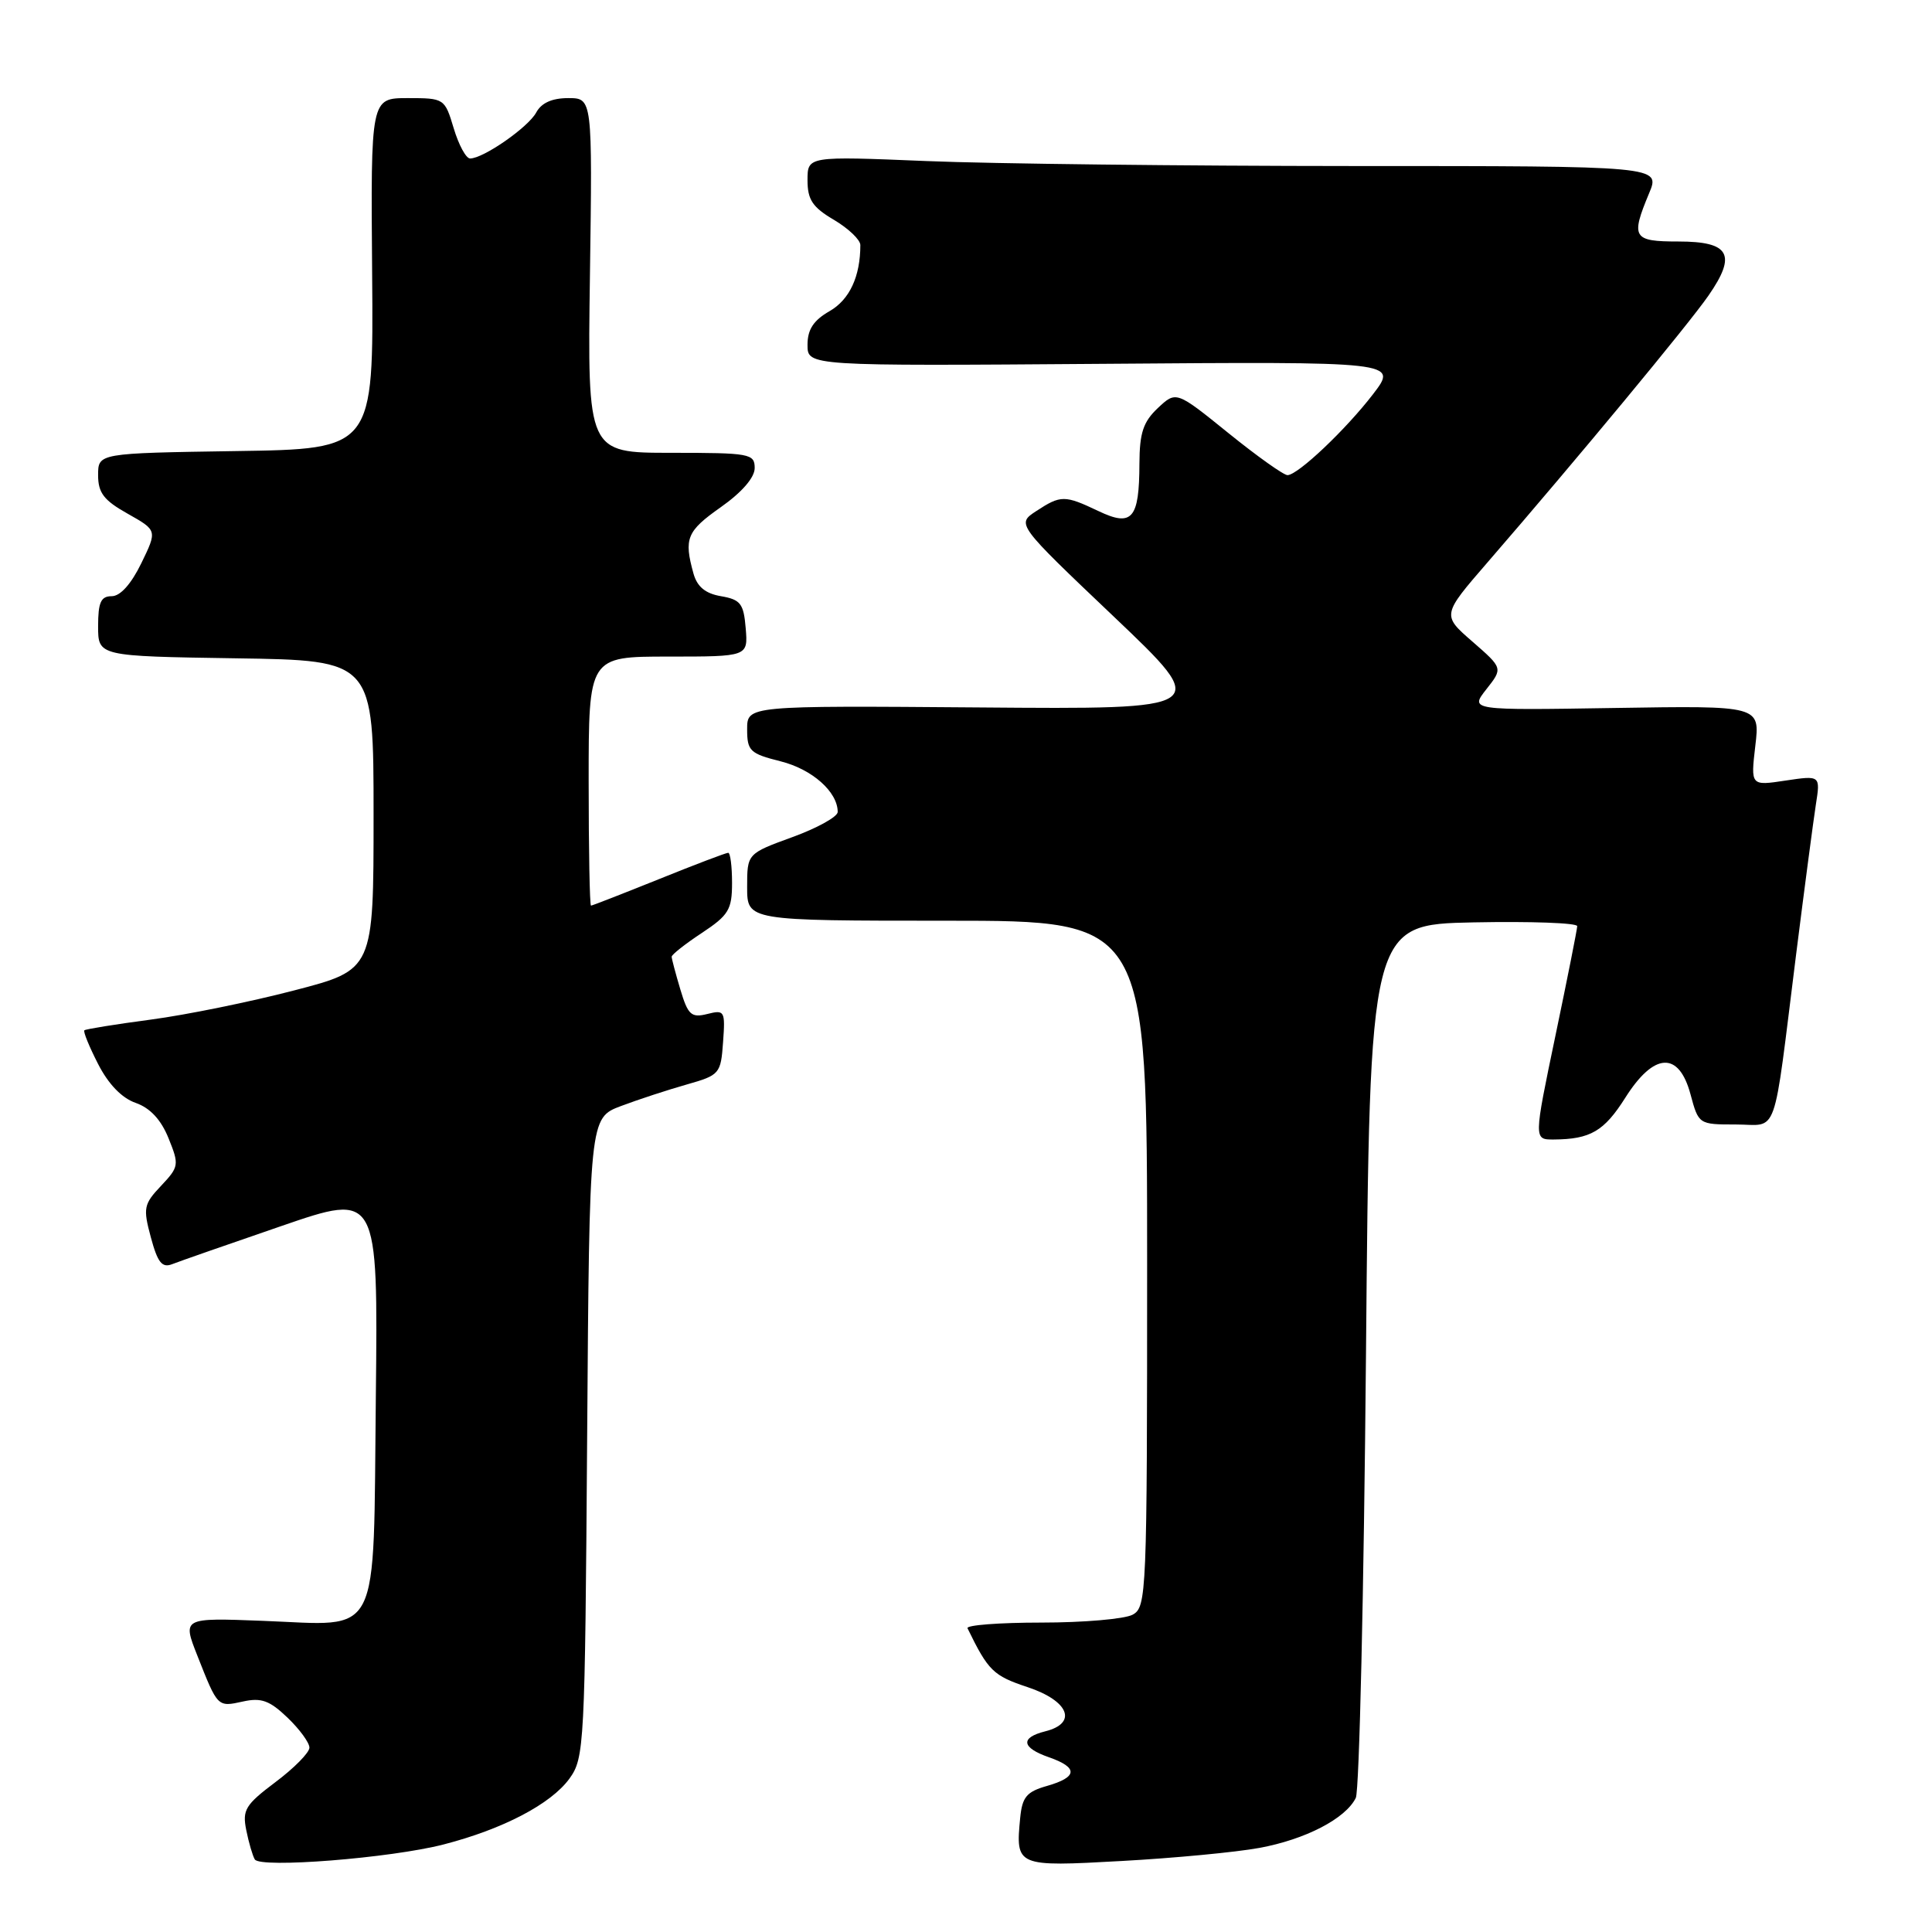 <?xml version="1.0" encoding="UTF-8" standalone="no"?>
<!DOCTYPE svg PUBLIC "-//W3C//DTD SVG 1.1//EN" "http://www.w3.org/Graphics/SVG/1.1/DTD/svg11.dtd" >
<svg xmlns="http://www.w3.org/2000/svg" xmlns:xlink="http://www.w3.org/1999/xlink" version="1.1" viewBox="0 0 256 256">
 <g >
 <path fill="currentColor"
d=" M 58.78 244.40 C 66.62 242.38 73.00 239.05 75.45 235.68 C 77.43 232.95 77.51 231.38 77.80 190.49 C 78.10 148.13 78.10 148.13 82.30 146.55 C 84.61 145.68 88.53 144.40 91.00 143.70 C 95.36 142.46 95.51 142.29 95.81 138.09 C 96.11 133.95 96.02 133.78 93.72 134.36 C 91.60 134.89 91.16 134.49 90.15 131.11 C 89.52 129.00 89.00 127.04 89.00 126.77 C 89.00 126.49 90.80 125.07 93.00 123.62 C 96.55 121.27 97.00 120.53 97.00 116.99 C 97.00 114.79 96.77 113.00 96.49 113.00 C 96.20 113.00 92.07 114.57 87.29 116.50 C 82.52 118.42 78.47 120.00 78.31 120.00 C 78.14 120.00 78.00 112.58 78.00 103.50 C 78.00 87.00 78.00 87.00 88.56 87.00 C 99.12 87.00 99.12 87.00 98.81 83.25 C 98.54 79.98 98.13 79.45 95.54 79.00 C 93.47 78.65 92.38 77.75 91.89 76.00 C 90.60 71.35 90.99 70.39 95.50 67.21 C 98.30 65.24 100.00 63.28 100.00 62.02 C 100.00 60.11 99.37 60.00 88.92 60.00 C 77.84 60.00 77.84 60.00 78.17 36.50 C 78.50 13.00 78.50 13.00 75.29 13.00 C 73.14 13.00 71.73 13.64 71.05 14.91 C 70.00 16.86 64.05 21.00 62.29 21.00 C 61.75 21.00 60.78 19.20 60.12 17.00 C 58.93 13.04 58.87 13.00 54.02 13.00 C 49.12 13.00 49.12 13.00 49.31 36.25 C 49.50 59.50 49.50 59.50 31.25 59.77 C 13.00 60.05 13.00 60.05 13.00 62.96 C 13.00 65.31 13.76 66.30 16.92 68.07 C 20.84 70.28 20.84 70.28 18.72 74.64 C 17.38 77.39 15.94 79.00 14.80 79.00 C 13.37 79.00 13.00 79.81 13.00 82.98 C 13.00 86.95 13.00 86.95 31.25 87.23 C 49.50 87.50 49.50 87.50 49.50 108.00 C 49.50 128.50 49.50 128.50 39.00 131.23 C 33.22 132.74 24.68 134.48 20.00 135.10 C 15.32 135.72 11.36 136.36 11.18 136.52 C 11.00 136.68 11.82 138.68 12.99 140.97 C 14.36 143.66 16.14 145.50 17.98 146.14 C 19.89 146.81 21.34 148.36 22.33 150.82 C 23.76 154.35 23.72 154.60 21.34 157.13 C 19.04 159.56 18.94 160.07 19.99 163.96 C 20.89 167.30 21.47 168.03 22.81 167.51 C 23.74 167.14 30.26 164.87 37.30 162.45 C 50.09 158.05 50.09 158.05 49.80 185.11 C 49.44 217.78 50.65 215.37 34.84 214.77 C 24.17 214.36 24.17 214.36 26.15 219.38 C 28.86 226.25 28.81 226.20 32.19 225.46 C 34.62 224.92 35.73 225.33 38.09 227.59 C 39.69 229.12 41.00 230.91 41.00 231.57 C 41.00 232.23 38.98 234.28 36.51 236.13 C 32.51 239.14 32.09 239.82 32.63 242.50 C 32.96 244.15 33.47 245.89 33.76 246.38 C 34.47 247.58 51.75 246.21 58.78 244.40 Z  M 166.86 244.86 C 172.97 243.74 178.30 240.98 179.65 238.23 C 180.12 237.28 180.72 210.85 181.00 179.50 C 181.50 122.50 181.50 122.50 195.25 122.22 C 202.81 122.07 208.99 122.29 208.99 122.72 C 208.98 123.15 207.68 129.69 206.10 137.25 C 203.23 151.00 203.23 151.00 205.86 150.99 C 210.74 150.96 212.55 149.90 215.37 145.44 C 219.17 139.43 222.46 139.27 224.00 145.00 C 225.07 148.98 225.10 149.00 229.99 149.00 C 235.73 149.00 234.86 151.45 237.99 126.50 C 239.10 117.70 240.28 108.75 240.61 106.62 C 241.22 102.74 241.22 102.74 236.59 103.43 C 231.97 104.13 231.97 104.13 232.59 98.81 C 233.22 93.50 233.22 93.50 213.99 93.81 C 194.76 94.12 194.76 94.12 196.95 91.33 C 199.15 88.54 199.15 88.54 195.11 85.02 C 191.06 81.50 191.06 81.50 197.12 74.50 C 209.01 60.77 223.75 42.97 226.38 39.17 C 230.16 33.72 229.20 32.00 222.39 32.00 C 216.36 32.00 216.06 31.50 218.51 25.62 C 220.03 22.00 220.03 22.00 179.26 22.00 C 156.84 21.99 131.41 21.70 122.75 21.34 C 107.00 20.69 107.00 20.69 107.00 23.88 C 107.00 26.46 107.66 27.46 110.50 29.13 C 112.42 30.27 114.00 31.77 114.00 32.47 C 114.00 36.64 112.57 39.71 109.92 41.23 C 107.79 42.45 107.00 43.66 107.00 45.70 C 107.00 48.50 107.00 48.50 146.12 48.21 C 185.24 47.91 185.24 47.91 181.95 52.21 C 178.36 56.89 172.03 62.90 170.61 62.96 C 170.12 62.98 166.60 60.48 162.79 57.40 C 155.85 51.79 155.85 51.79 153.42 54.07 C 151.48 55.90 151.00 57.36 150.98 61.42 C 150.96 68.77 150.02 69.86 145.53 67.71 C 141.07 65.59 140.56 65.59 137.31 67.72 C 134.68 69.44 134.68 69.44 147.59 81.71 C 160.50 93.99 160.50 93.99 129.75 93.74 C 99.00 93.50 99.00 93.50 99.00 96.63 C 99.00 99.50 99.37 99.86 103.44 100.88 C 107.62 101.93 111.00 104.93 111.00 107.59 C 111.00 108.22 108.30 109.72 105.00 110.92 C 99.00 113.11 99.00 113.11 99.00 117.55 C 99.00 122.00 99.00 122.00 125.50 122.00 C 152.00 122.00 152.00 122.00 152.00 167.46 C 152.00 211.39 151.93 212.96 150.07 213.96 C 149.00 214.53 143.56 215.00 137.98 215.00 C 132.40 215.00 128.00 215.34 128.20 215.75 C 130.95 221.40 131.61 222.04 136.15 223.55 C 141.64 225.37 142.82 228.33 138.50 229.41 C 135.15 230.25 135.35 231.58 139.00 232.85 C 142.89 234.21 142.80 235.48 138.75 236.64 C 136.03 237.41 135.45 238.11 135.18 240.88 C 134.56 247.32 134.66 247.37 148.64 246.59 C 155.56 246.21 163.76 245.43 166.86 244.86 Z "/>
</g>
</svg>